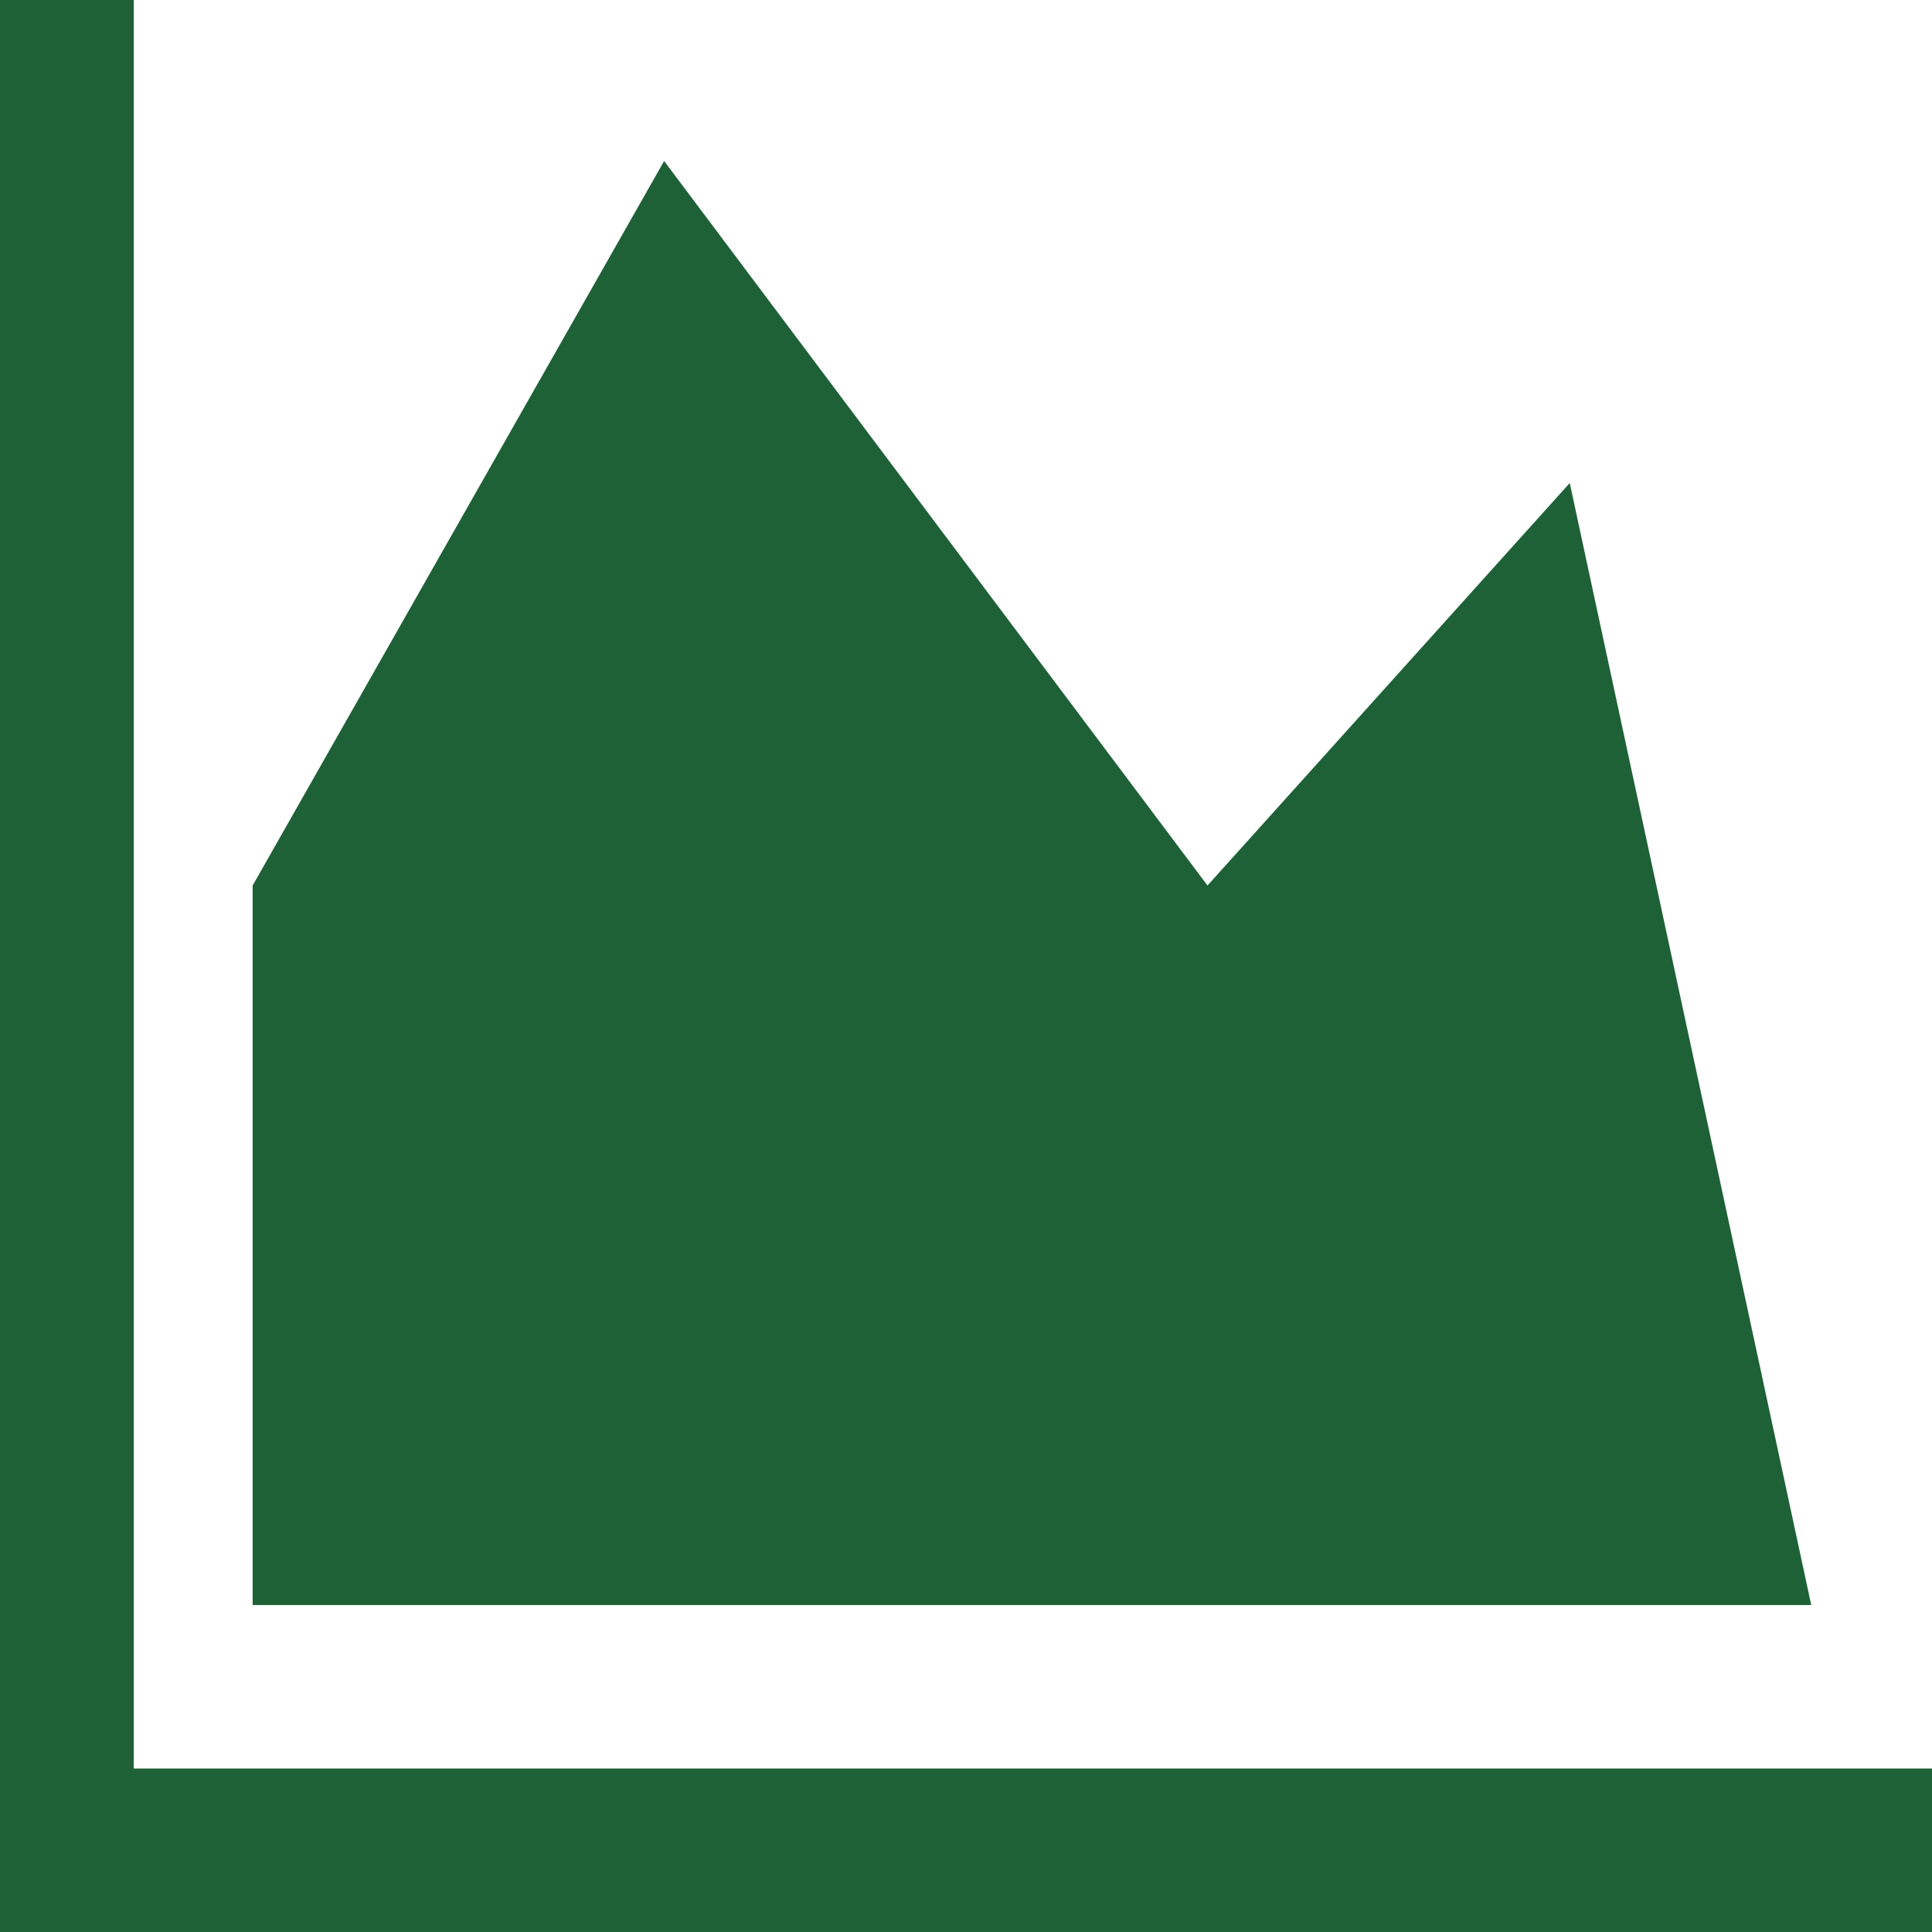 ﻿<?xml version="1.0" encoding="utf-8"?>
<svg version="1.1" xmlns:xlink="http://www.w3.org/1999/xlink" width="130px" height="130px" xmlns="http://www.w3.org/2000/svg">
  <g transform="matrix(1 0 0 1 -315 -462 )">
    <path d="M 9 119  L 130 119  L 130 130  L 0 130  L 0 0  L 9 0  L 9 119  Z M 81.25 59.583  L 105.625 32.5  L 121.875 108  L 17 108  L 17 59.583  L 44.688 10.833  L 81.25 59.583  Z " fill-rule="nonzero" fill="#1f6137" stroke="none" transform="matrix(1 0 0 1 315 462 )" />
  </g>
</svg>